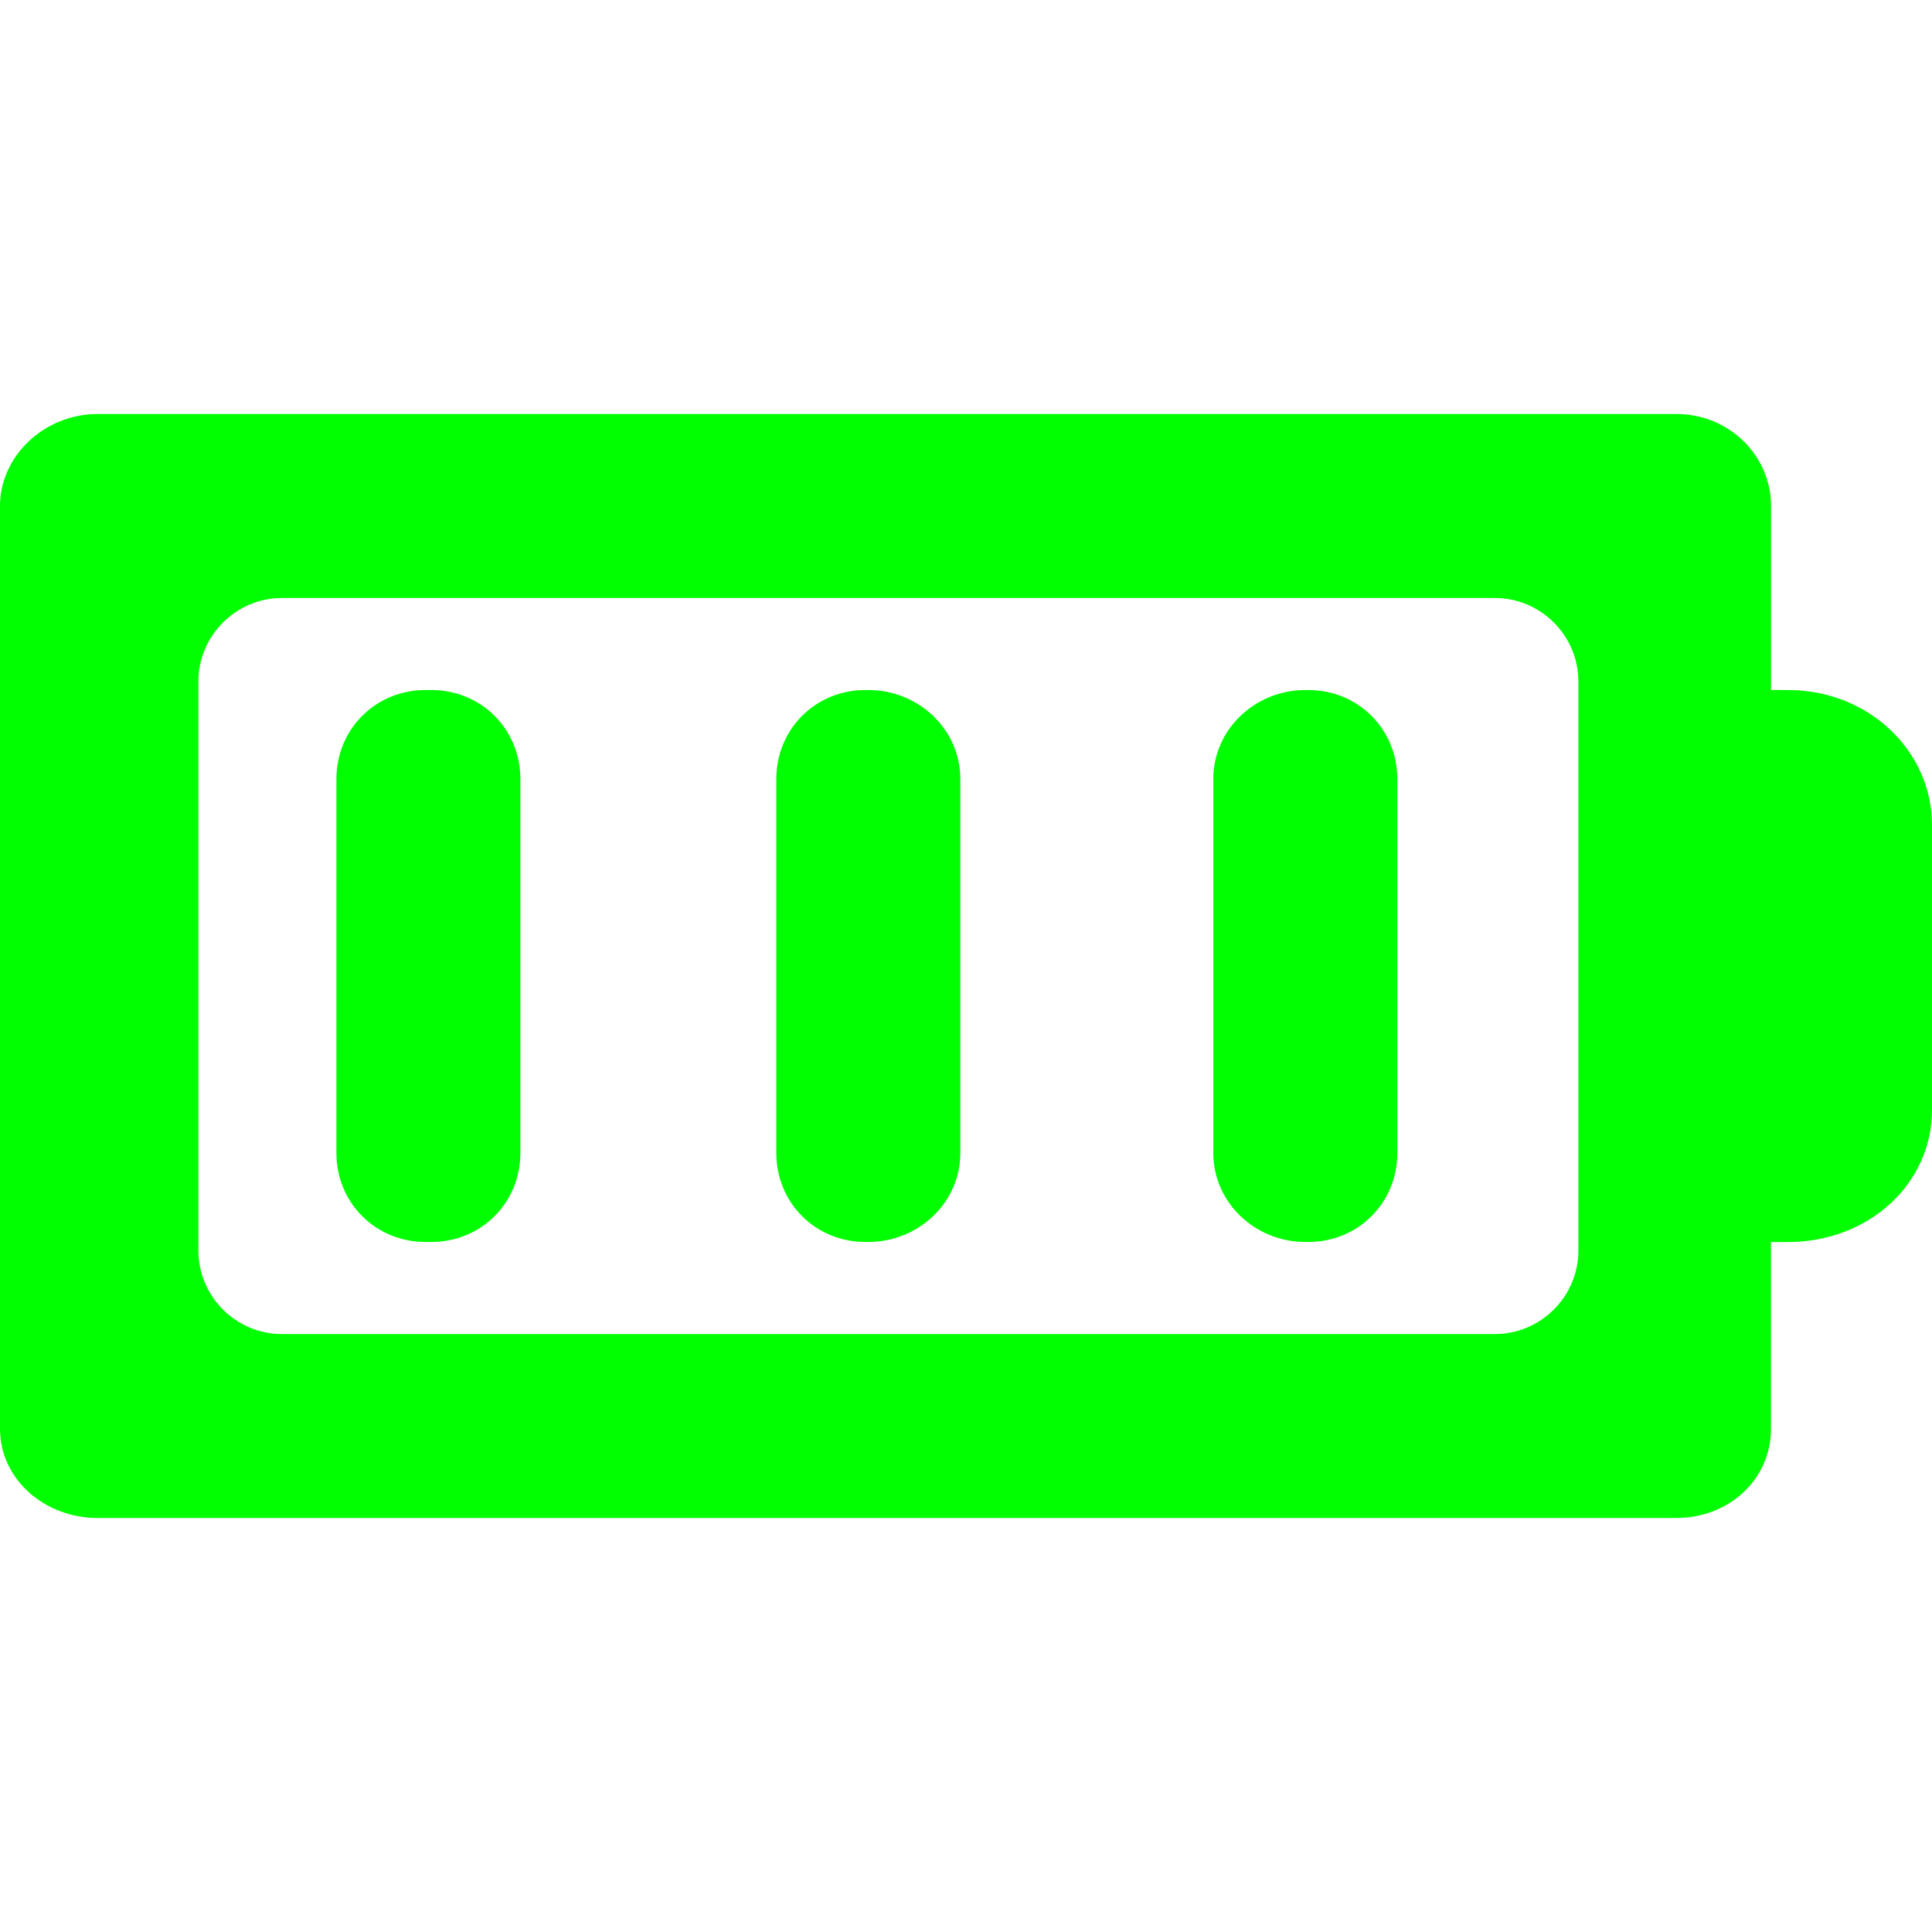<?xml version="1.0" encoding="UTF-8" standalone="no"?>
<!-- Created with Inkscape (http://www.inkscape.org/) -->

<svg
   xmlns:dc="http://purl.org/dc/elements/1.1/"
   xmlns:cc="http://creativecommons.org/ns#"
   xmlns:rdf="http://www.w3.org/1999/02/22-rdf-syntax-ns#"
   xmlns:svg="http://www.w3.org/2000/svg"
   xmlns="http://www.w3.org/2000/svg"
   xmlns:sodipodi="http://sodipodi.sourceforge.net/DTD/sodipodi-0.dtd"
   xmlns:inkscape="http://www.inkscape.org/namespaces/inkscape"
   width="32px"
   height="32px"
   id="svg3673"
   version="1.1"
   inkscape:version="0.91 r13725"
   sodipodi:docname="battery_3.svg">
  <defs
     id="defs3675" />
  <sodipodi:namedview
     id="base"
     pagecolor="#ffffff"
     bordercolor="#666666"
     borderopacity="1.0"
     inkscape:pageopacity="0.0"
     inkscape:pageshadow="2"
     inkscape:zoom="15.836083"
     inkscape:cx="6.1996387"
     inkscape:cy="10.439474"
     inkscape:current-layer="layer1"
     showgrid="true"
     inkscape:grid-bbox="true"
     inkscape:document-units="px"
     inkscape:window-width="1280"
     inkscape:window-height="972"
     inkscape:window-x="-8"
     inkscape:window-y="-8"
     inkscape:window-maximized="1" />
  <g
     id="layer1"
     inkscape:label="Layer 1"
     inkscape:groupmode="layer">
    <path
       style="fill:#00ff00;fill-opacity:1"
       d="M 1.619,6.857 C 0.733,6.857 0,7.553 0,8.381 L 0,23.667 c 3e-7,0.828 0.733,1.476 1.619,1.476 l 26.143,0 c 0.886,0 1.571,-0.649 1.571,-1.476 l 0,-3.095 c 0.049,0.003 0.141,0 0.19,0 l 0.095,0 C 30.942,20.571 32,19.617 32,18.381 l 0,-4.714 c 0,-1.236 -1.058,-2.238 -2.381,-2.238 l -0.095,0 c -0.049,0 -0.142,-0.003 -0.19,0 l 0,-3.048 c 0,-0.828 -0.686,-1.524 -1.571,-1.524 l -26.143,0 z m 3.048,3.048 20.095,0 c 0.758,0 1.381,0.623 1.381,1.381 l 0,9.429 c 0,0.758 -0.623,1.381 -1.381,1.381 l -20.095,0 c -0.758,0 -1.381,-0.623 -1.381,-1.381 l 0,-9.429 c 0,-0.758 0.623,-1.381 1.381,-1.381 z m 2.381,1.524 c -0.828,0 -1.476,0.648 -1.476,1.476 l 0,6.19 c 0,0.828 0.648,1.476 1.476,1.476 l 0.095,0 c 0.828,0 1.476,-0.648 1.476,-1.476 l 0,-6.19 c -2e-6,-0.828 -0.648,-1.476 -1.476,-1.476 l -0.095,0 z m 7.286,0 c -0.828,0 -1.476,0.648 -1.476,1.476 l 0,6.19 c 0,0.828 0.648,1.476 1.476,1.476 l 0.048,0 c 0.828,0 1.524,-0.648 1.524,-1.476 l 0,-6.19 c -1e-6,-0.828 -0.696,-1.476 -1.524,-1.476 l -0.048,0 z m 7.286,0 c -0.828,0 -1.524,0.648 -1.524,1.476 l 0,6.19 c 0,0.828 0.696,1.476 1.524,1.476 l 0.048,0 c 0.828,0 1.476,-0.648 1.476,-1.476 l 0,-6.19 c -1e-6,-0.828 -0.648,-1.476 -1.476,-1.476 l -0.048,0 z"
       id="rect3657"
       inkscape:connector-curvature="0" />
  </g>
</svg>
